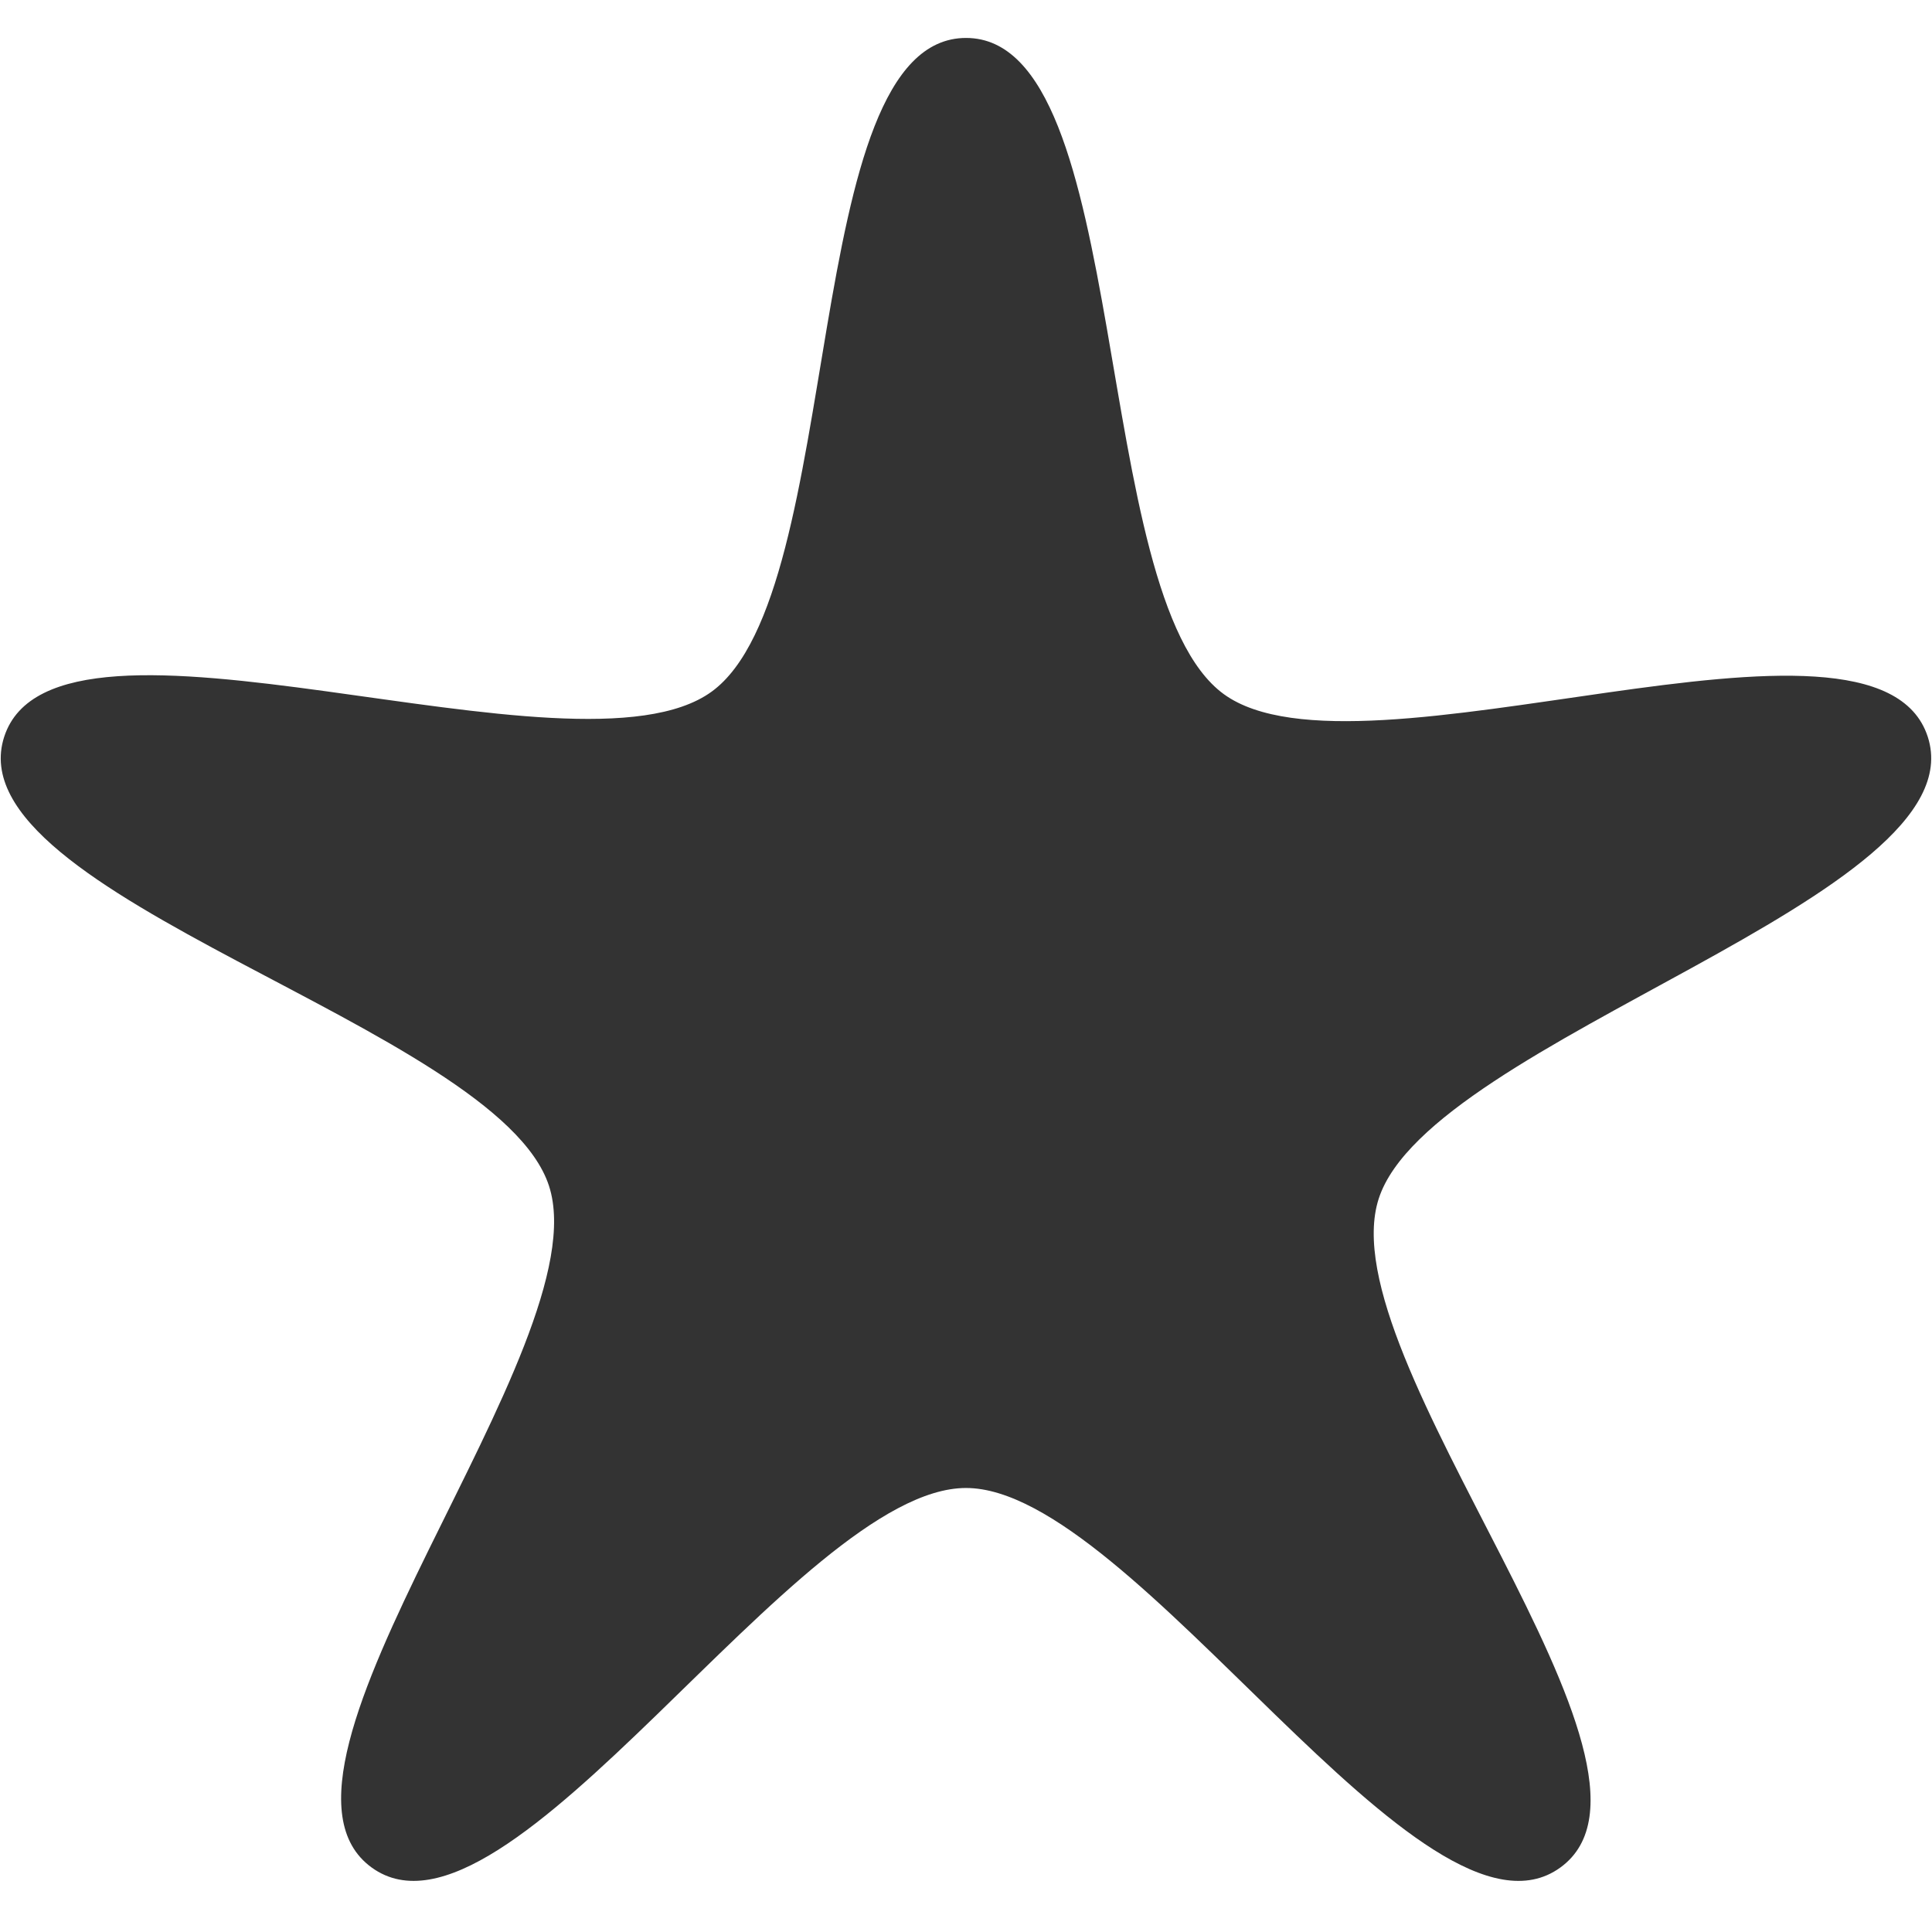 <?xml version="1.0" encoding="utf-8"?>
<!-- Generator: Adobe Illustrator 15.0.0, SVG Export Plug-In . SVG Version: 6.00 Build 0)  -->
<!DOCTYPE svg PUBLIC "-//W3C//DTD SVG 1.1//EN" "http://www.w3.org/Graphics/SVG/1.1/DTD/svg11.dtd">
<svg version="1.1" xmlns="http://www.w3.org/2000/svg" xmlns:xlink="http://www.w3.org/1999/xlink" x="0px" y="0px" width="50px"
	 height="50px" viewBox="0 0 50 50" enable-background="new 0 0 50 50" xml:space="preserve">
<rect x="0" y="0" width="50" height="50" fill="#333333" stroke="none"/>
<g id="Layer_1" display="none">
	<g display="inline">
		<path fill="#C8C8C8" d="M26.327,3.69c-0.729-1.48-1.924-1.48-2.655,0l-5.071,10.277c-0.73,1.48-2.664,2.884-4.296,3.122
			L2.962,18.735c-1.633,0.237-2.002,1.374-0.821,2.525l8.208,8.001c1.181,1.152,1.92,3.426,1.641,5.053l-1.937,11.295
			c-0.279,1.625,0.688,2.328,2.148,1.561l10.145-5.333c1.46-0.769,3.851-0.769,5.31,0l10.146,5.333
			c1.461,0.77,2.428,0.066,2.147-1.561l-1.938-11.295c-0.279-1.627,0.459-3.899,1.641-5.053l8.207-8.001
			c1.183-1.152,0.813-2.288-0.819-2.525l-11.343-1.646c-1.633-0.237-3.566-1.642-4.297-3.122L26.327,3.69z"/>
	</g>
</g>
<g id="Layer_2">
	<path fill="#FFFFFF" d="M0,0v50h50V0H0z M35.682,31.019c-1.343,4.132,8.215,14.758,4.7,17.312
		C36.867,50.883,29.346,38.509,25,38.509S13.132,50.885,9.617,48.33c-3.515-2.554,5.934-13.507,4.591-17.639
		C12.865,26.559-1.233,23.2,0.109,19.067c1.343-4.132,14.793,1.387,18.308-1.167s2.239-16.918,6.584-16.918
		c4.345,0,3.157,14.429,6.672,16.983s16.874-3.031,18.217,1.102C51.233,23.2,37.024,26.886,35.682,31.019z"/>
</g>
<g id="Layer_3" display="none">
	<circle display="inline" fill="none" stroke="#009245" stroke-miterlimit="10" cx="25.001" cy="27.153" r="11.355"/>
</g>
</svg>
